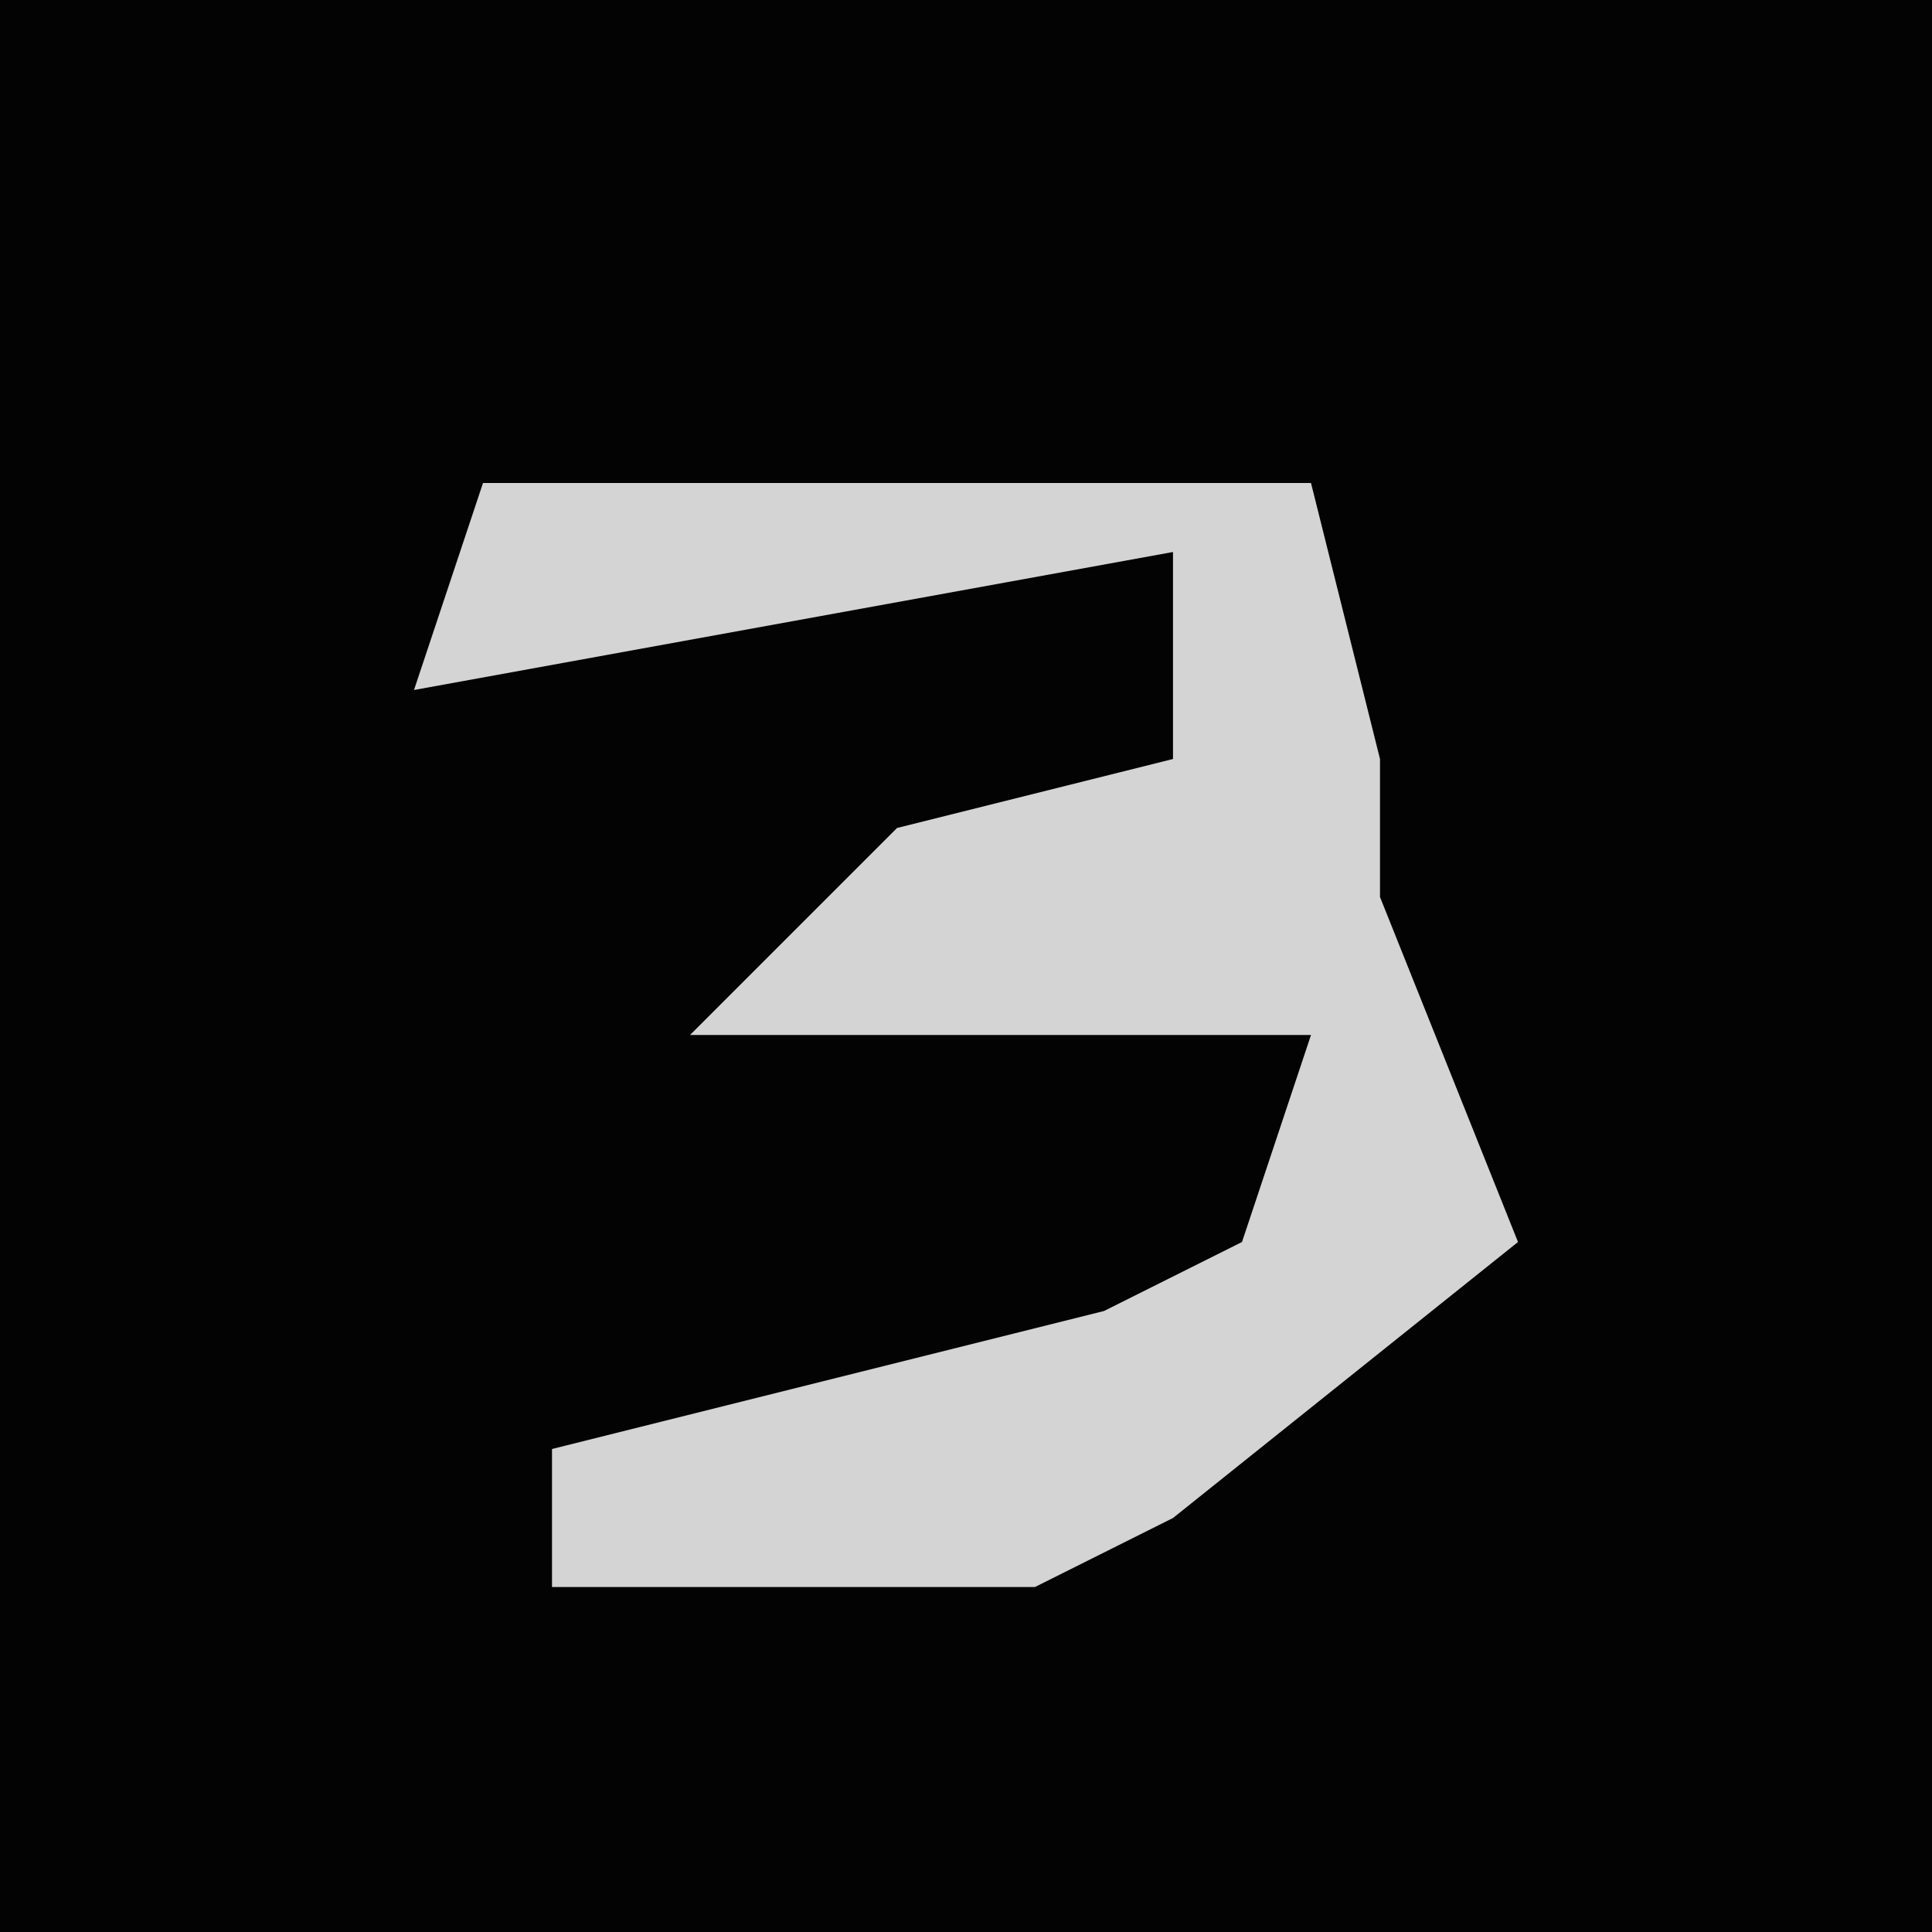 <?xml version="1.0" encoding="UTF-8"?>
<svg version="1.1" xmlns="http://www.w3.org/2000/svg" width="28" height="28">
<path d="M0,0 L28,0 L28,28 L0,28 Z " fill="#030303" transform="translate(0,0)"/>
<path d="M0,0 L12,0 L13,4 L13,6 L15,11 L10,15 L8,16 L1,16 L1,14 L9,12 L11,11 L12,8 L3,8 L6,5 L10,4 L10,1 L-1,3 Z " fill="#D4D4D4" transform="translate(7,7)"/>
</svg>
